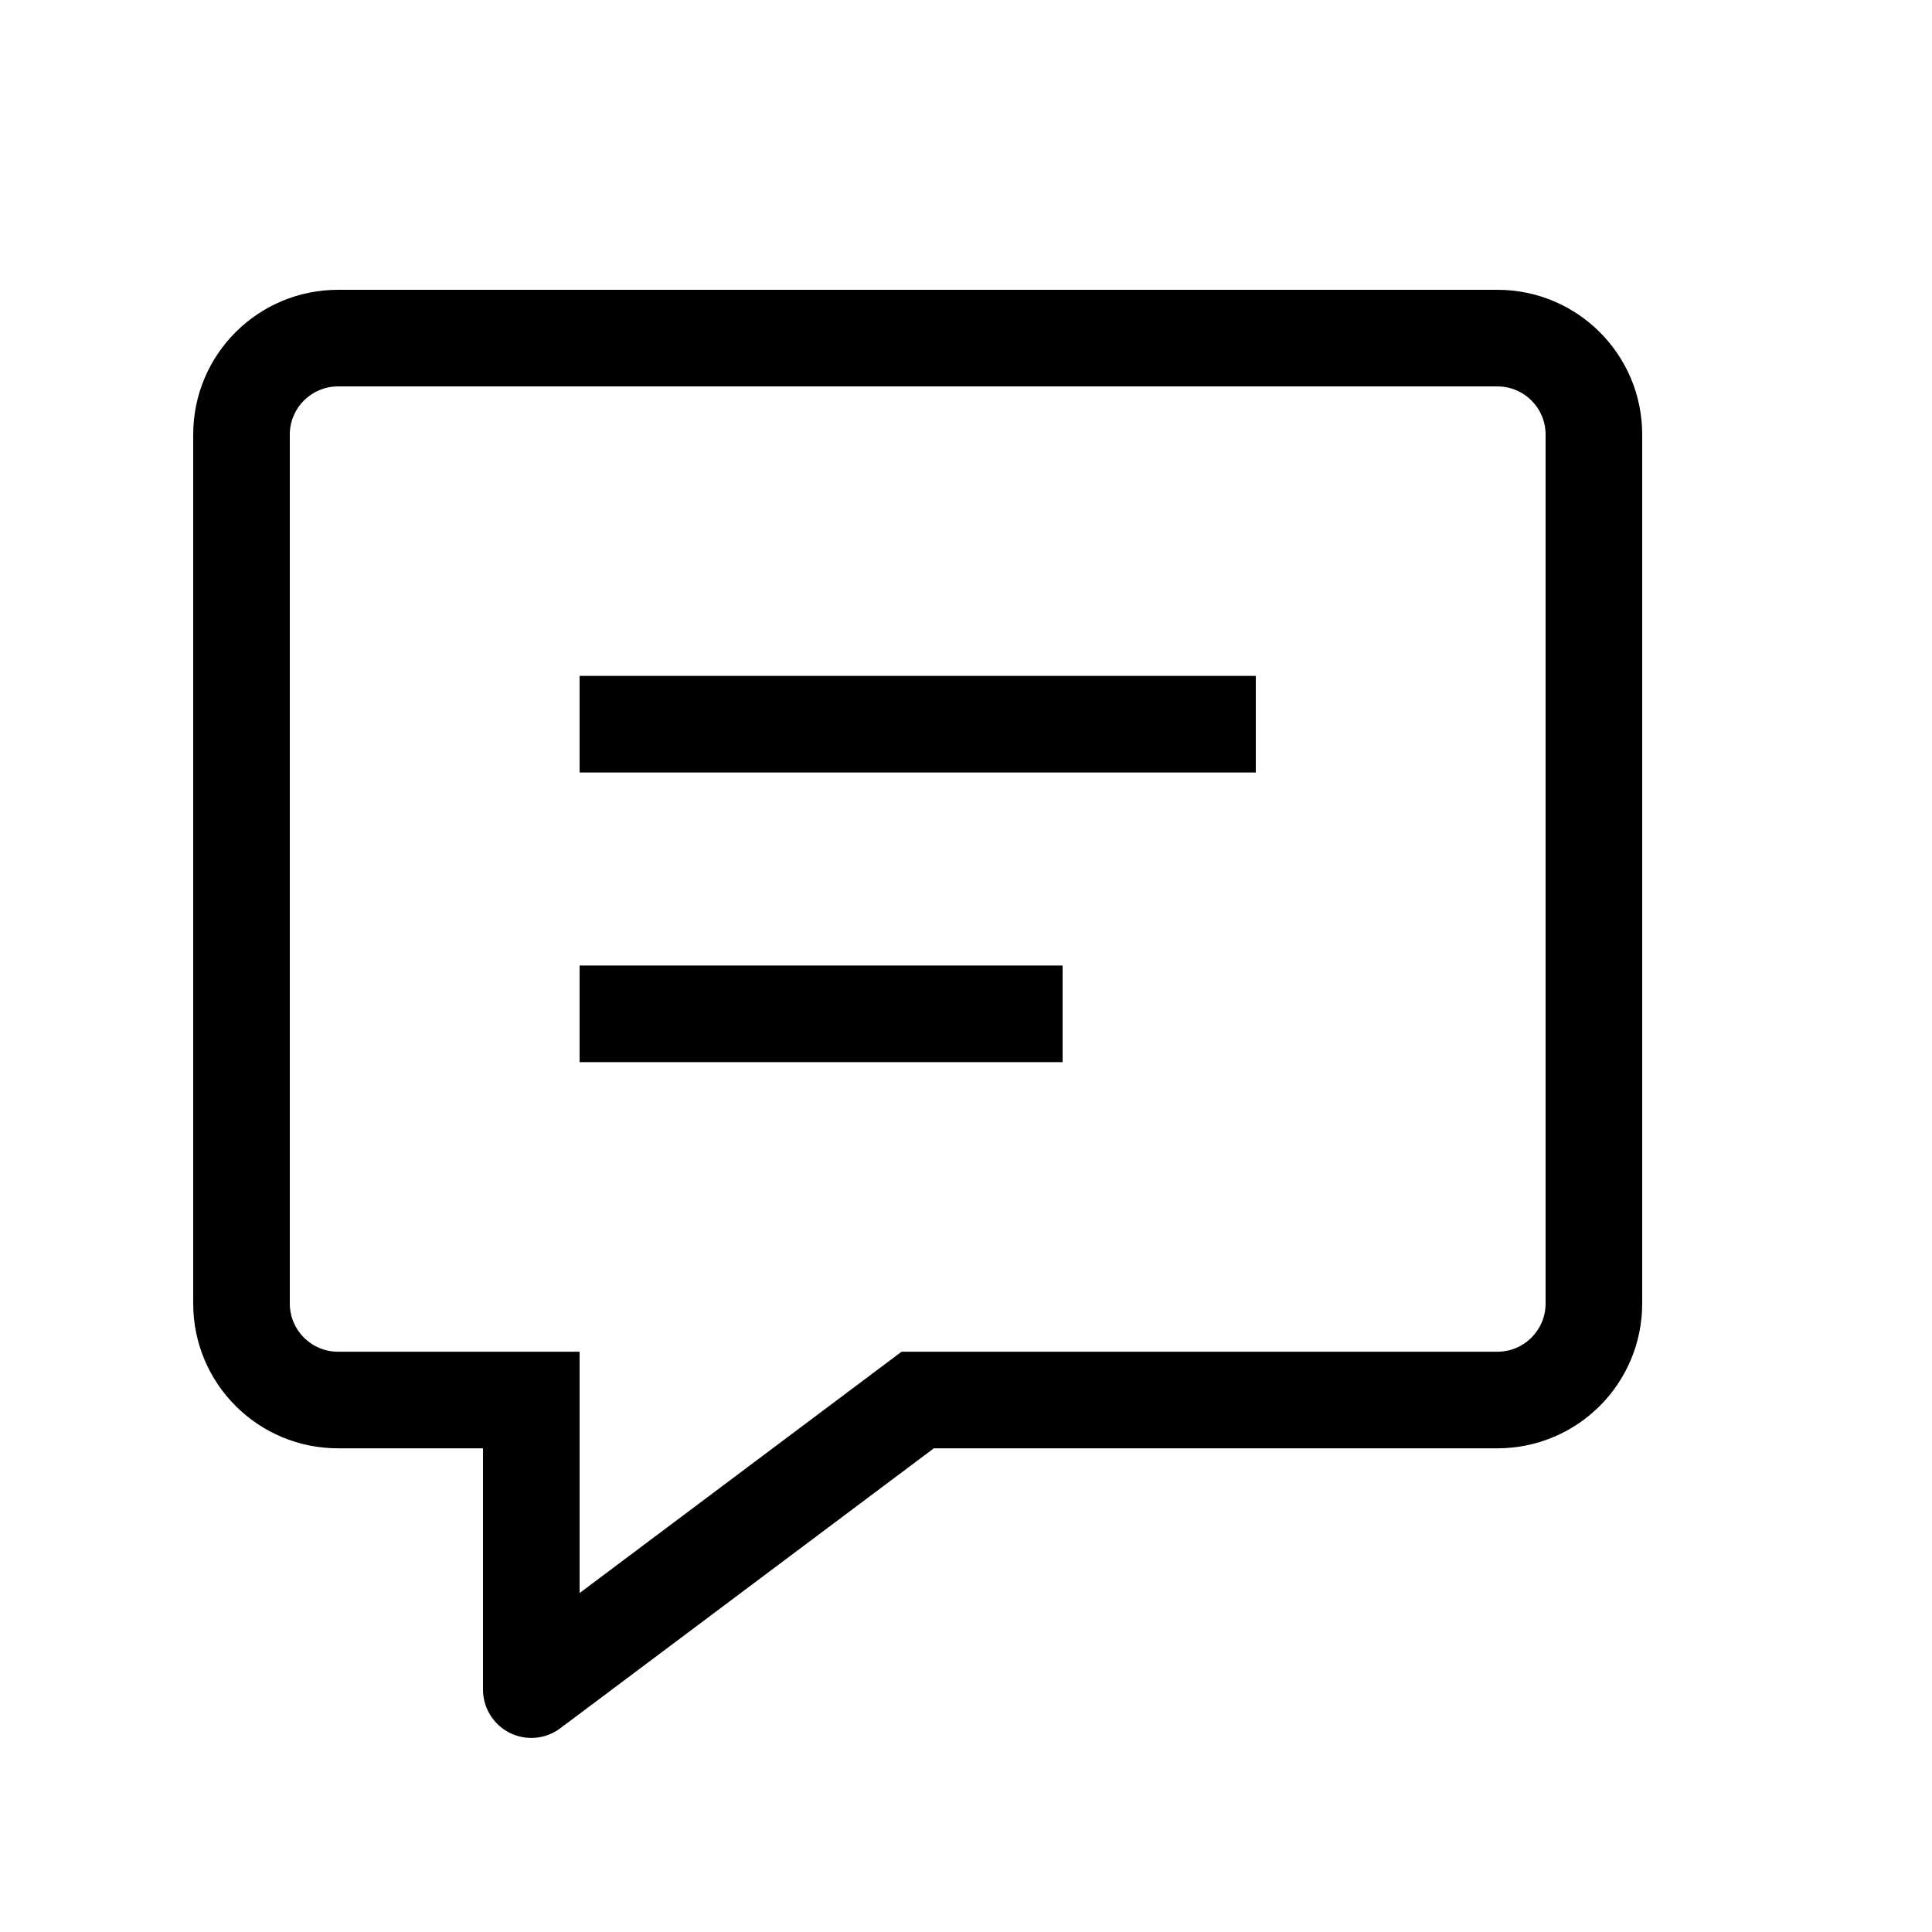 <svg width="20" height="20" viewBox="0 0 20 20" fill="none" xmlns="http://www.w3.org/2000/svg">
<path fill-rule="evenodd" clip-rule="evenodd" d="M2 4.499C2 3.67 2.671 3 3.5 3H15.5C16.329 3 17 3.67 17 4.499V13.493C17 14.323 16.329 14.993 15.5 14.993H9.667L5.8 17.891C5.648 18.005 5.446 18.023 5.276 17.938C5.107 17.853 5 17.68 5 17.491V14.993H3.5C2.671 14.993 2 14.323 2 13.493V4.499ZM3.5 4C3.223 4 3 4.223 3 4.499V13.493C3 13.77 3.223 13.993 3.5 13.993H6V16.491L9.333 13.993H15.5C15.777 13.993 16 13.77 16 13.493V4.499C16 4.223 15.777 4 15.5 4H3.5ZM6 6.997H13V7.997H6V6.997ZM6 9.995H11V10.995H6V9.995Z" fill="black"/>
</svg>
